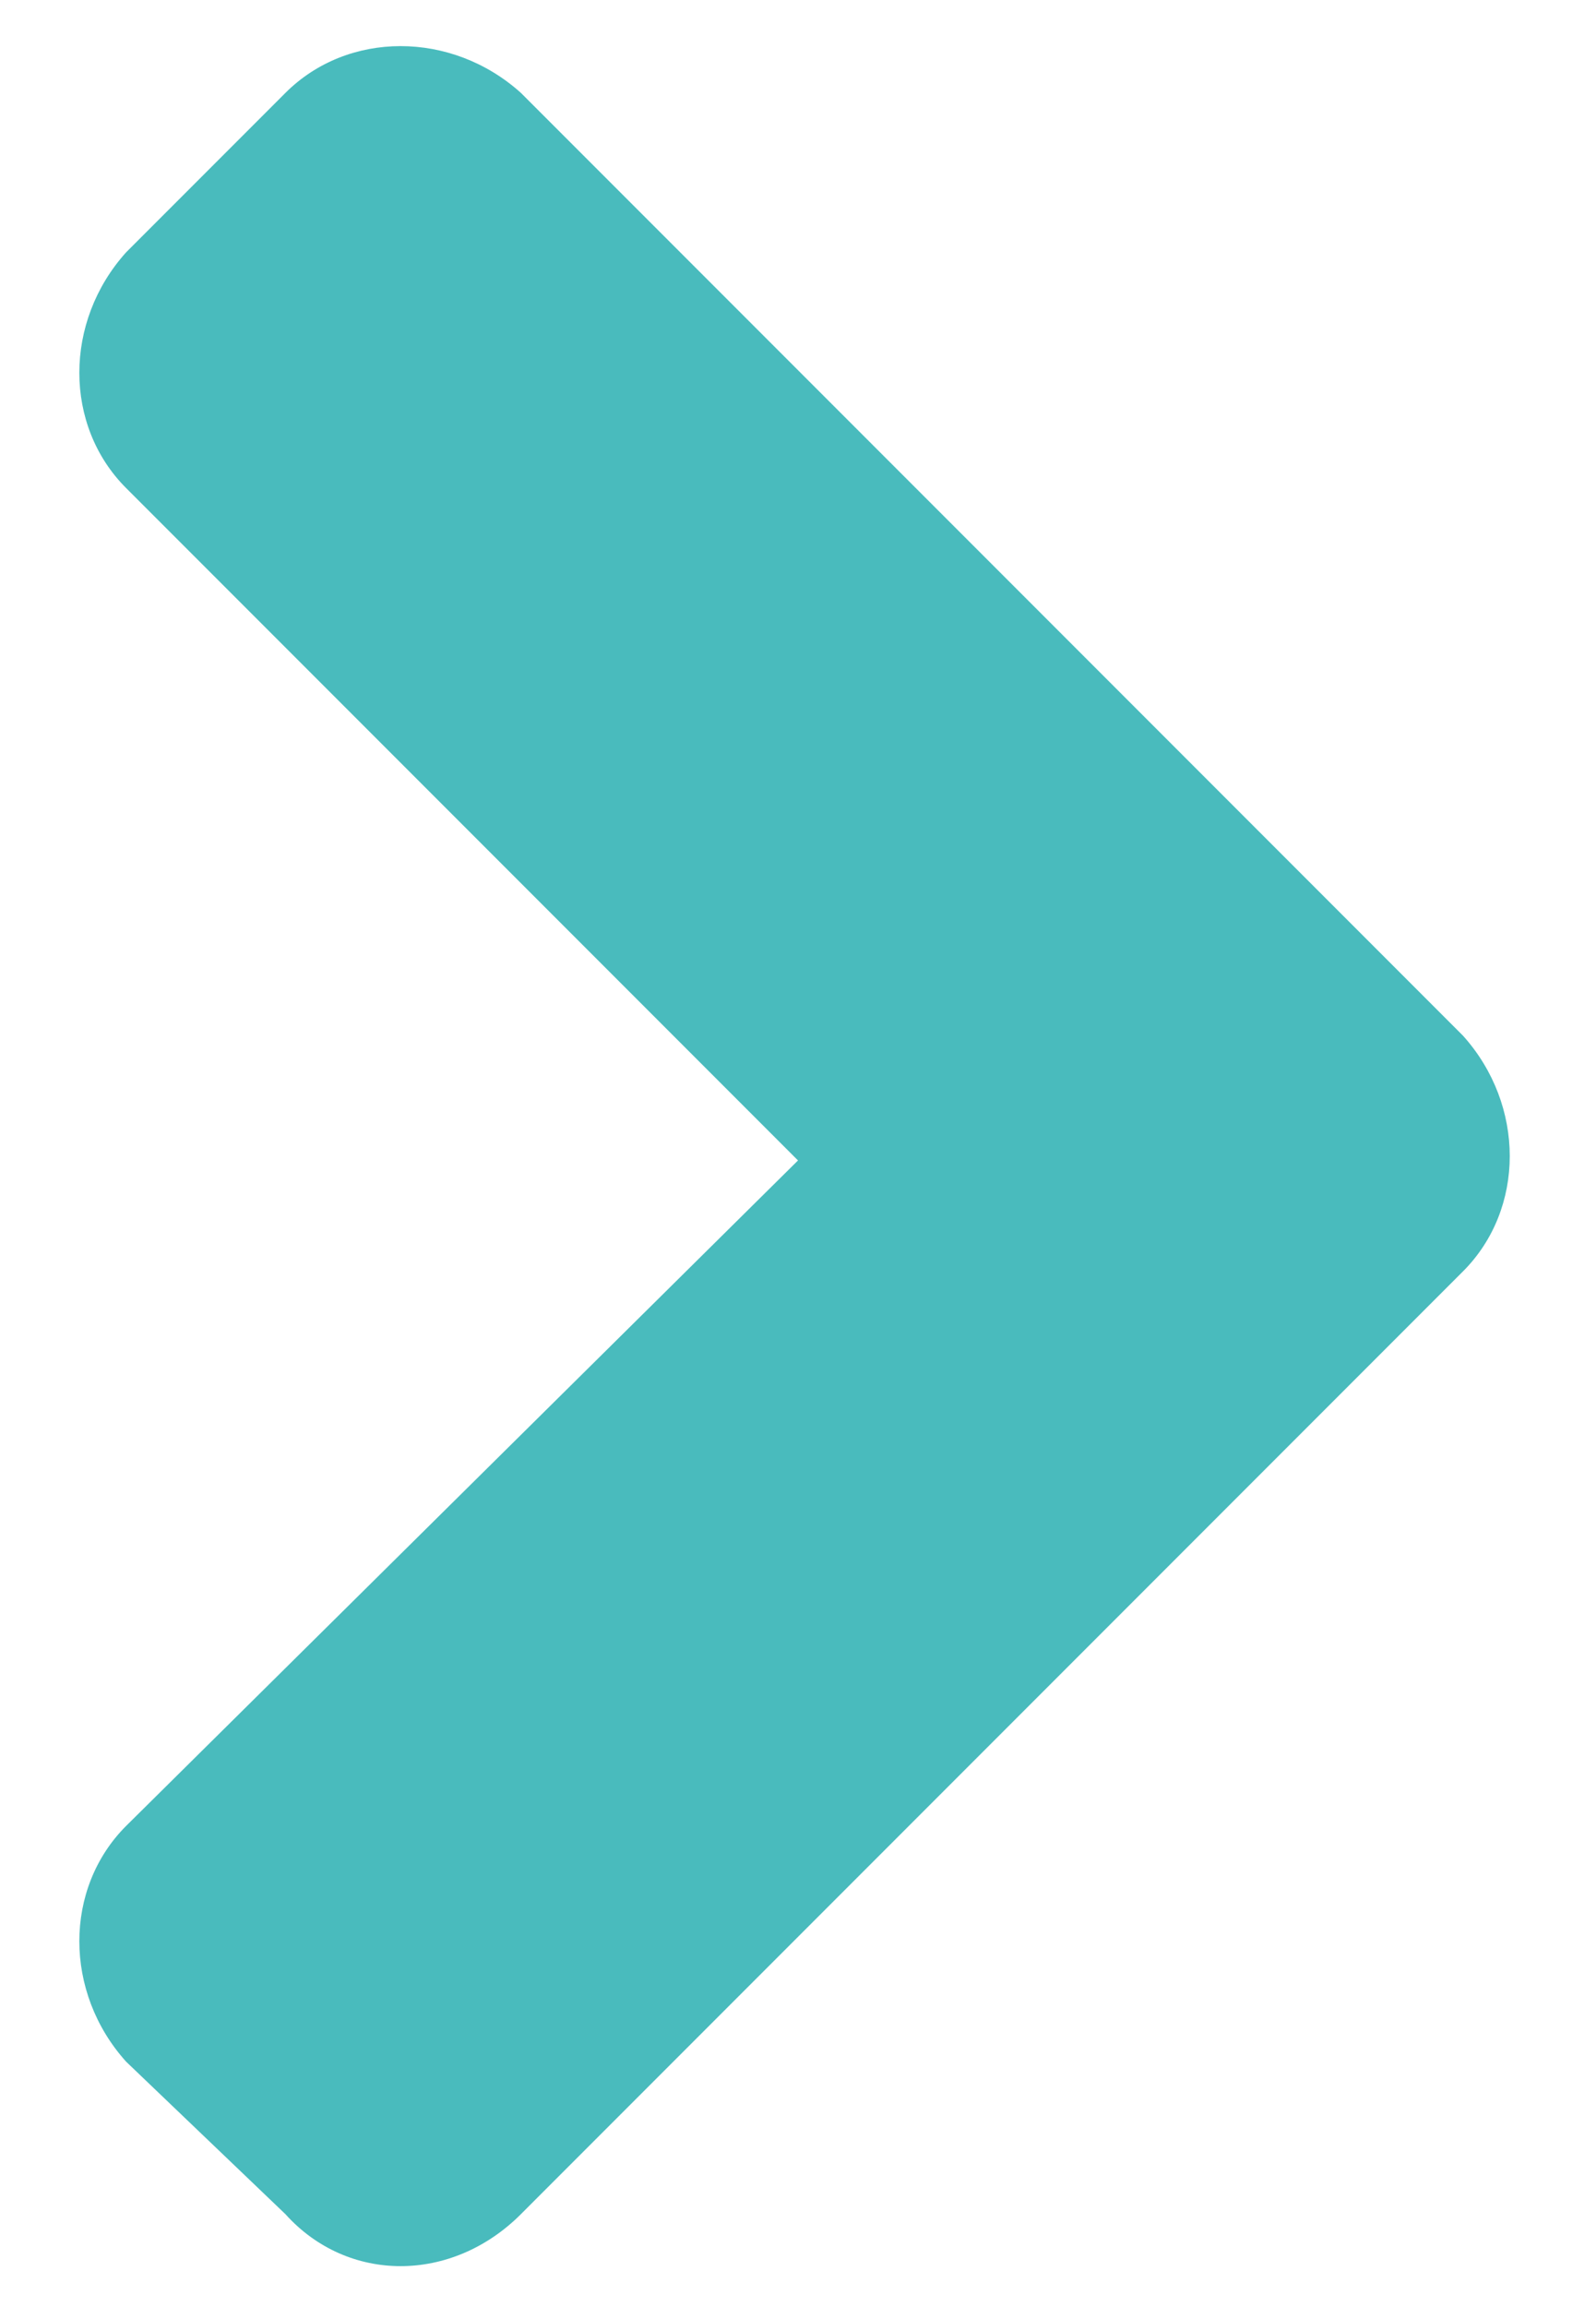 <svg width="18" height="26" viewBox="0 0 18 26" fill="none" xmlns="http://www.w3.org/2000/svg">
<path d="M16.5 14.328C17.203 13.625 17.203 12.453 16.5 11.672L5.875 1.047C5.094 0.344 3.922 0.344 3.219 1.047L1.422 2.844C0.719 3.625 0.719 4.797 1.422 5.5L9 13.078L1.422 20.578C0.719 21.281 0.719 22.453 1.422 23.234L3.219 24.953C3.922 25.734 5.094 25.734 5.875 24.953L16.5 14.328Z" fill="#49BBBD"/>
</svg>
